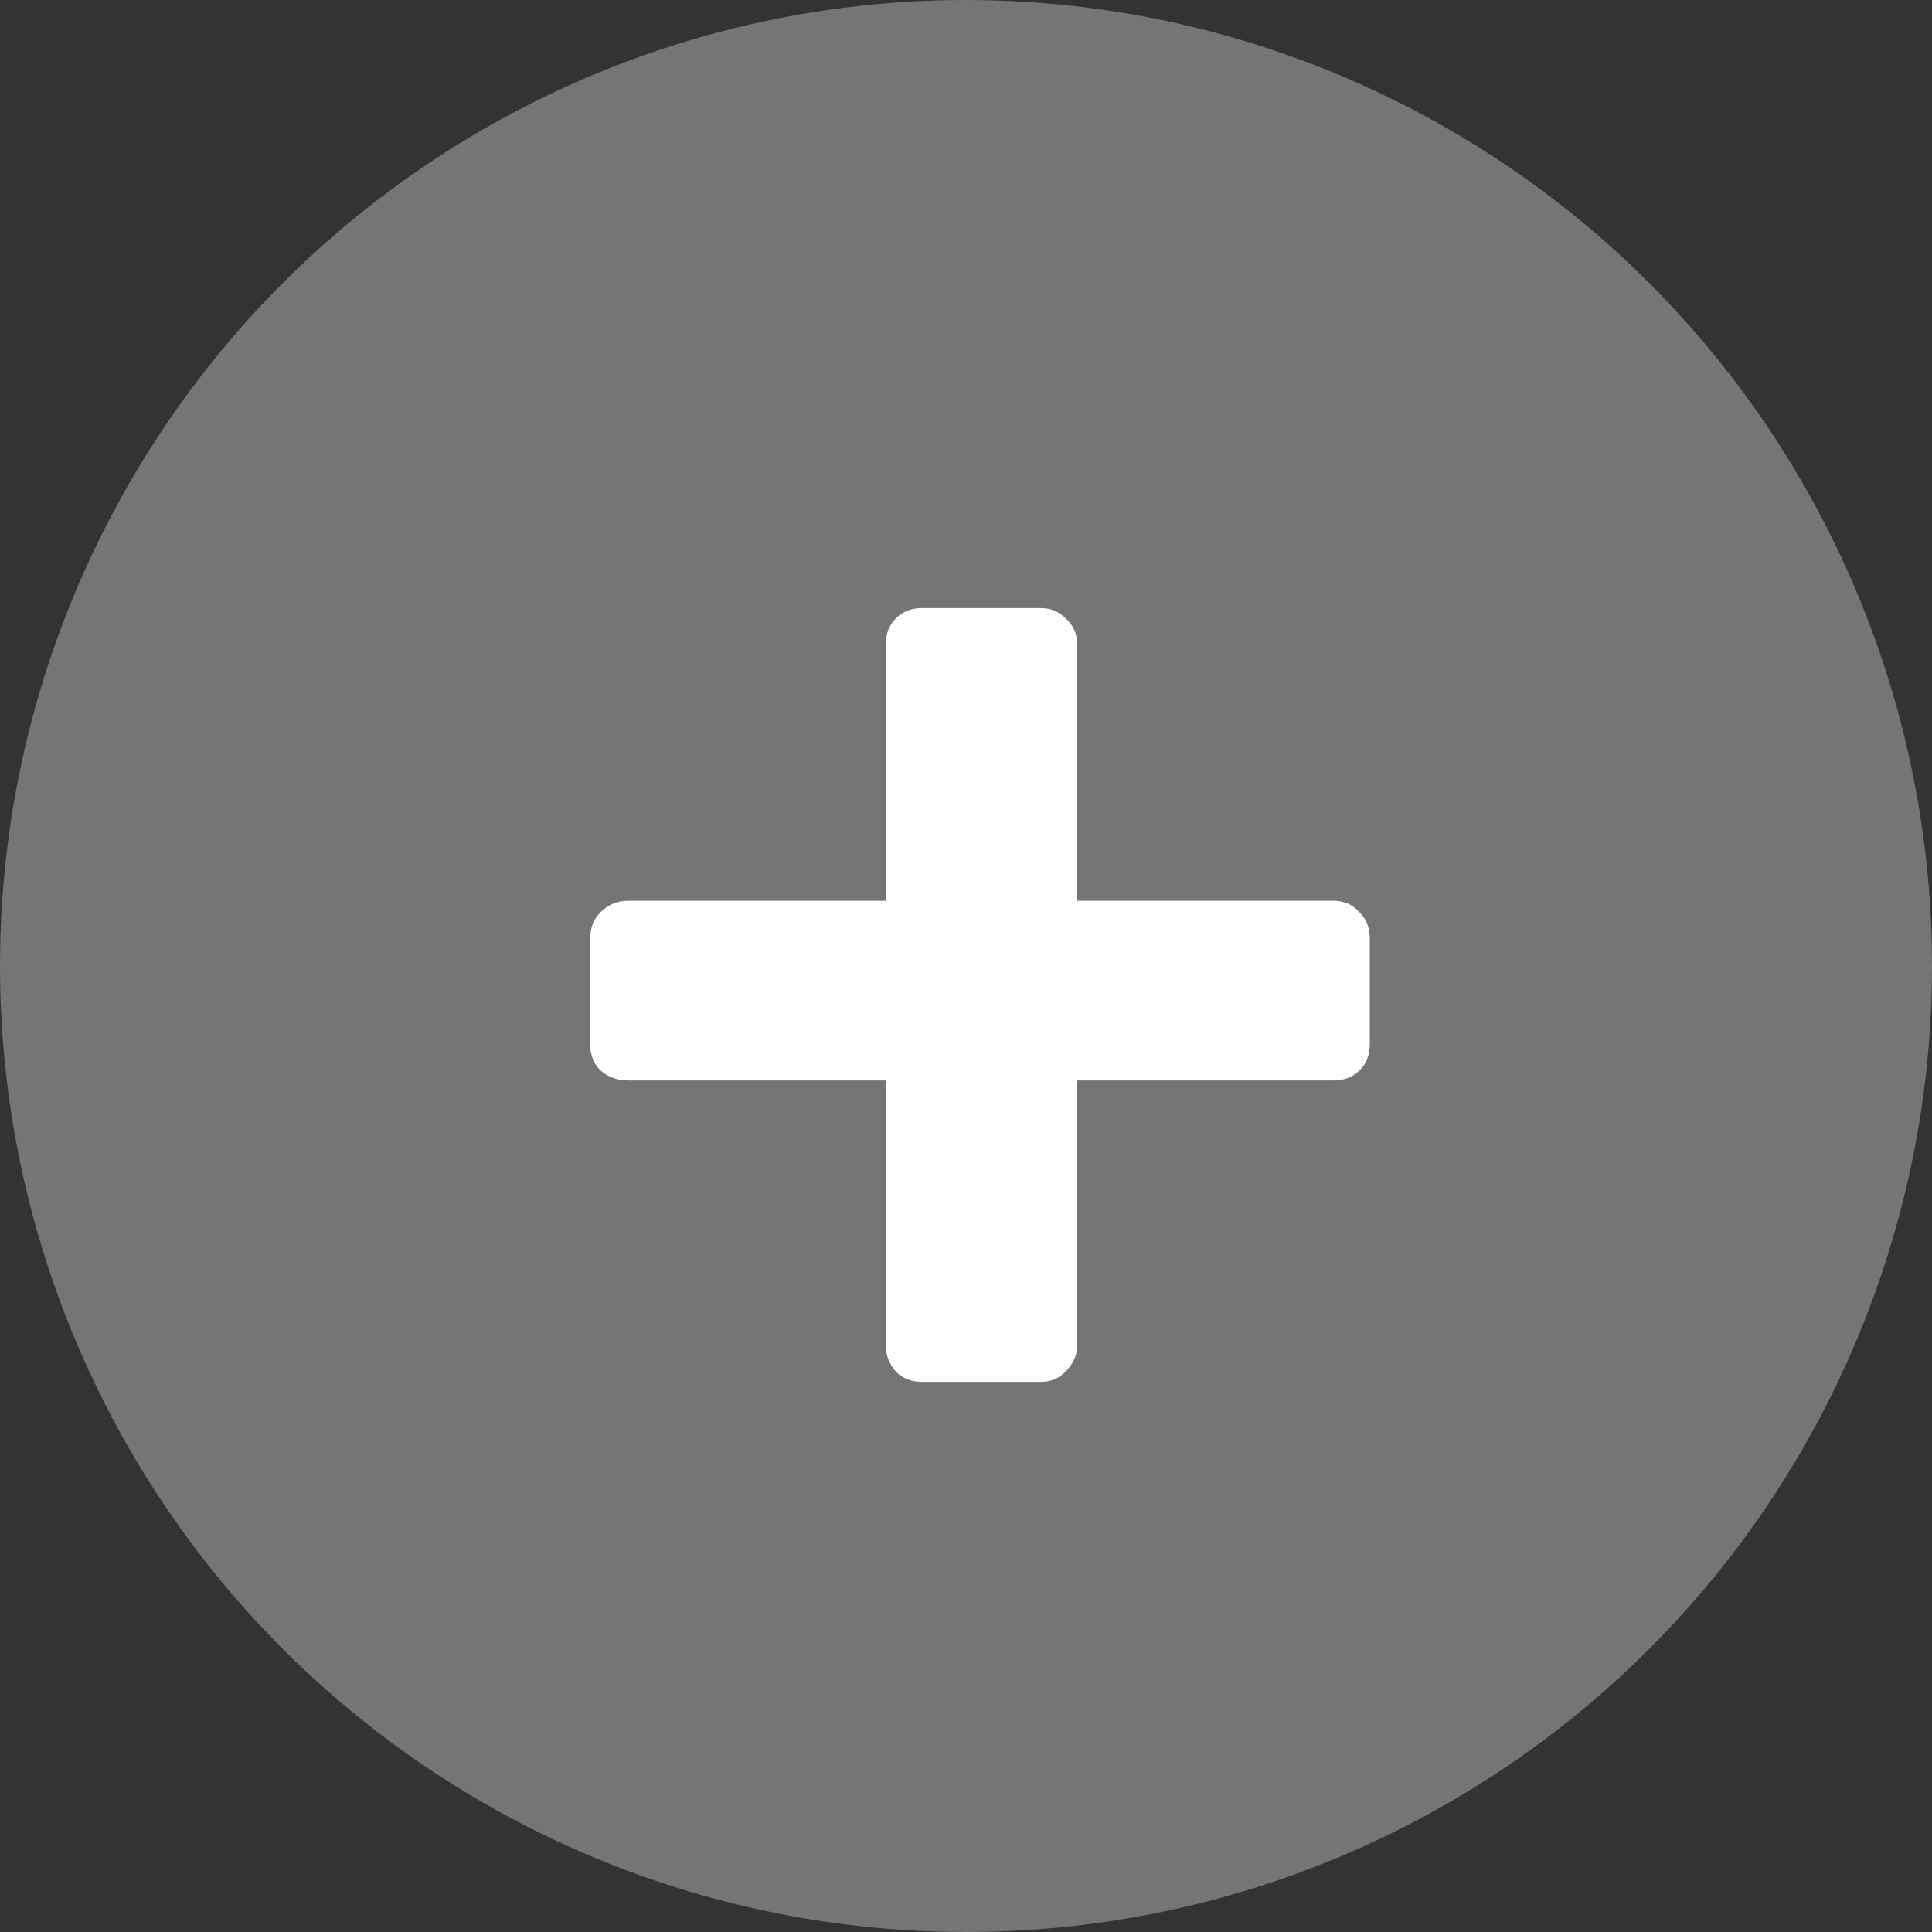 <svg width="100" height="100" viewBox="0 0 100 100" fill="none" xmlns="http://www.w3.org/2000/svg">
<rect x="0" y="0" width="100" height="100" fill="#333333" stroke="none"/>
<circle cx="50" cy="50" r="50" fill="#757575"/>
<path d="M47.725 71.525C47.175 71.525 46.725 71.35 46.375 71C46.025 70.6 45.85 70.15 45.85 69.65V55.925H32.5C31.95 55.925 31.475 55.75 31.075 55.4C30.725 55.05 30.55 54.6 30.55 54.05V48.575C30.55 48.025 30.725 47.575 31.075 47.225C31.475 46.825 31.95 46.625 32.5 46.625H45.85V33.35C45.85 32.8 46.025 32.35 46.375 32C46.725 31.65 47.175 31.475 47.725 31.475H53.875C54.375 31.475 54.8 31.65 55.15 32C55.55 32.35 55.75 32.8 55.75 33.35V46.625H69.025C69.575 46.625 70.025 46.825 70.375 47.225C70.725 47.575 70.9 48.025 70.9 48.575V54.05C70.9 54.6 70.725 55.05 70.375 55.4C70.025 55.75 69.575 55.925 69.025 55.925H55.75V69.65C55.75 70.15 55.55 70.6 55.15 71C54.8 71.35 54.375 71.525 53.875 71.525H47.725Z" fill="white"/>
</svg>
